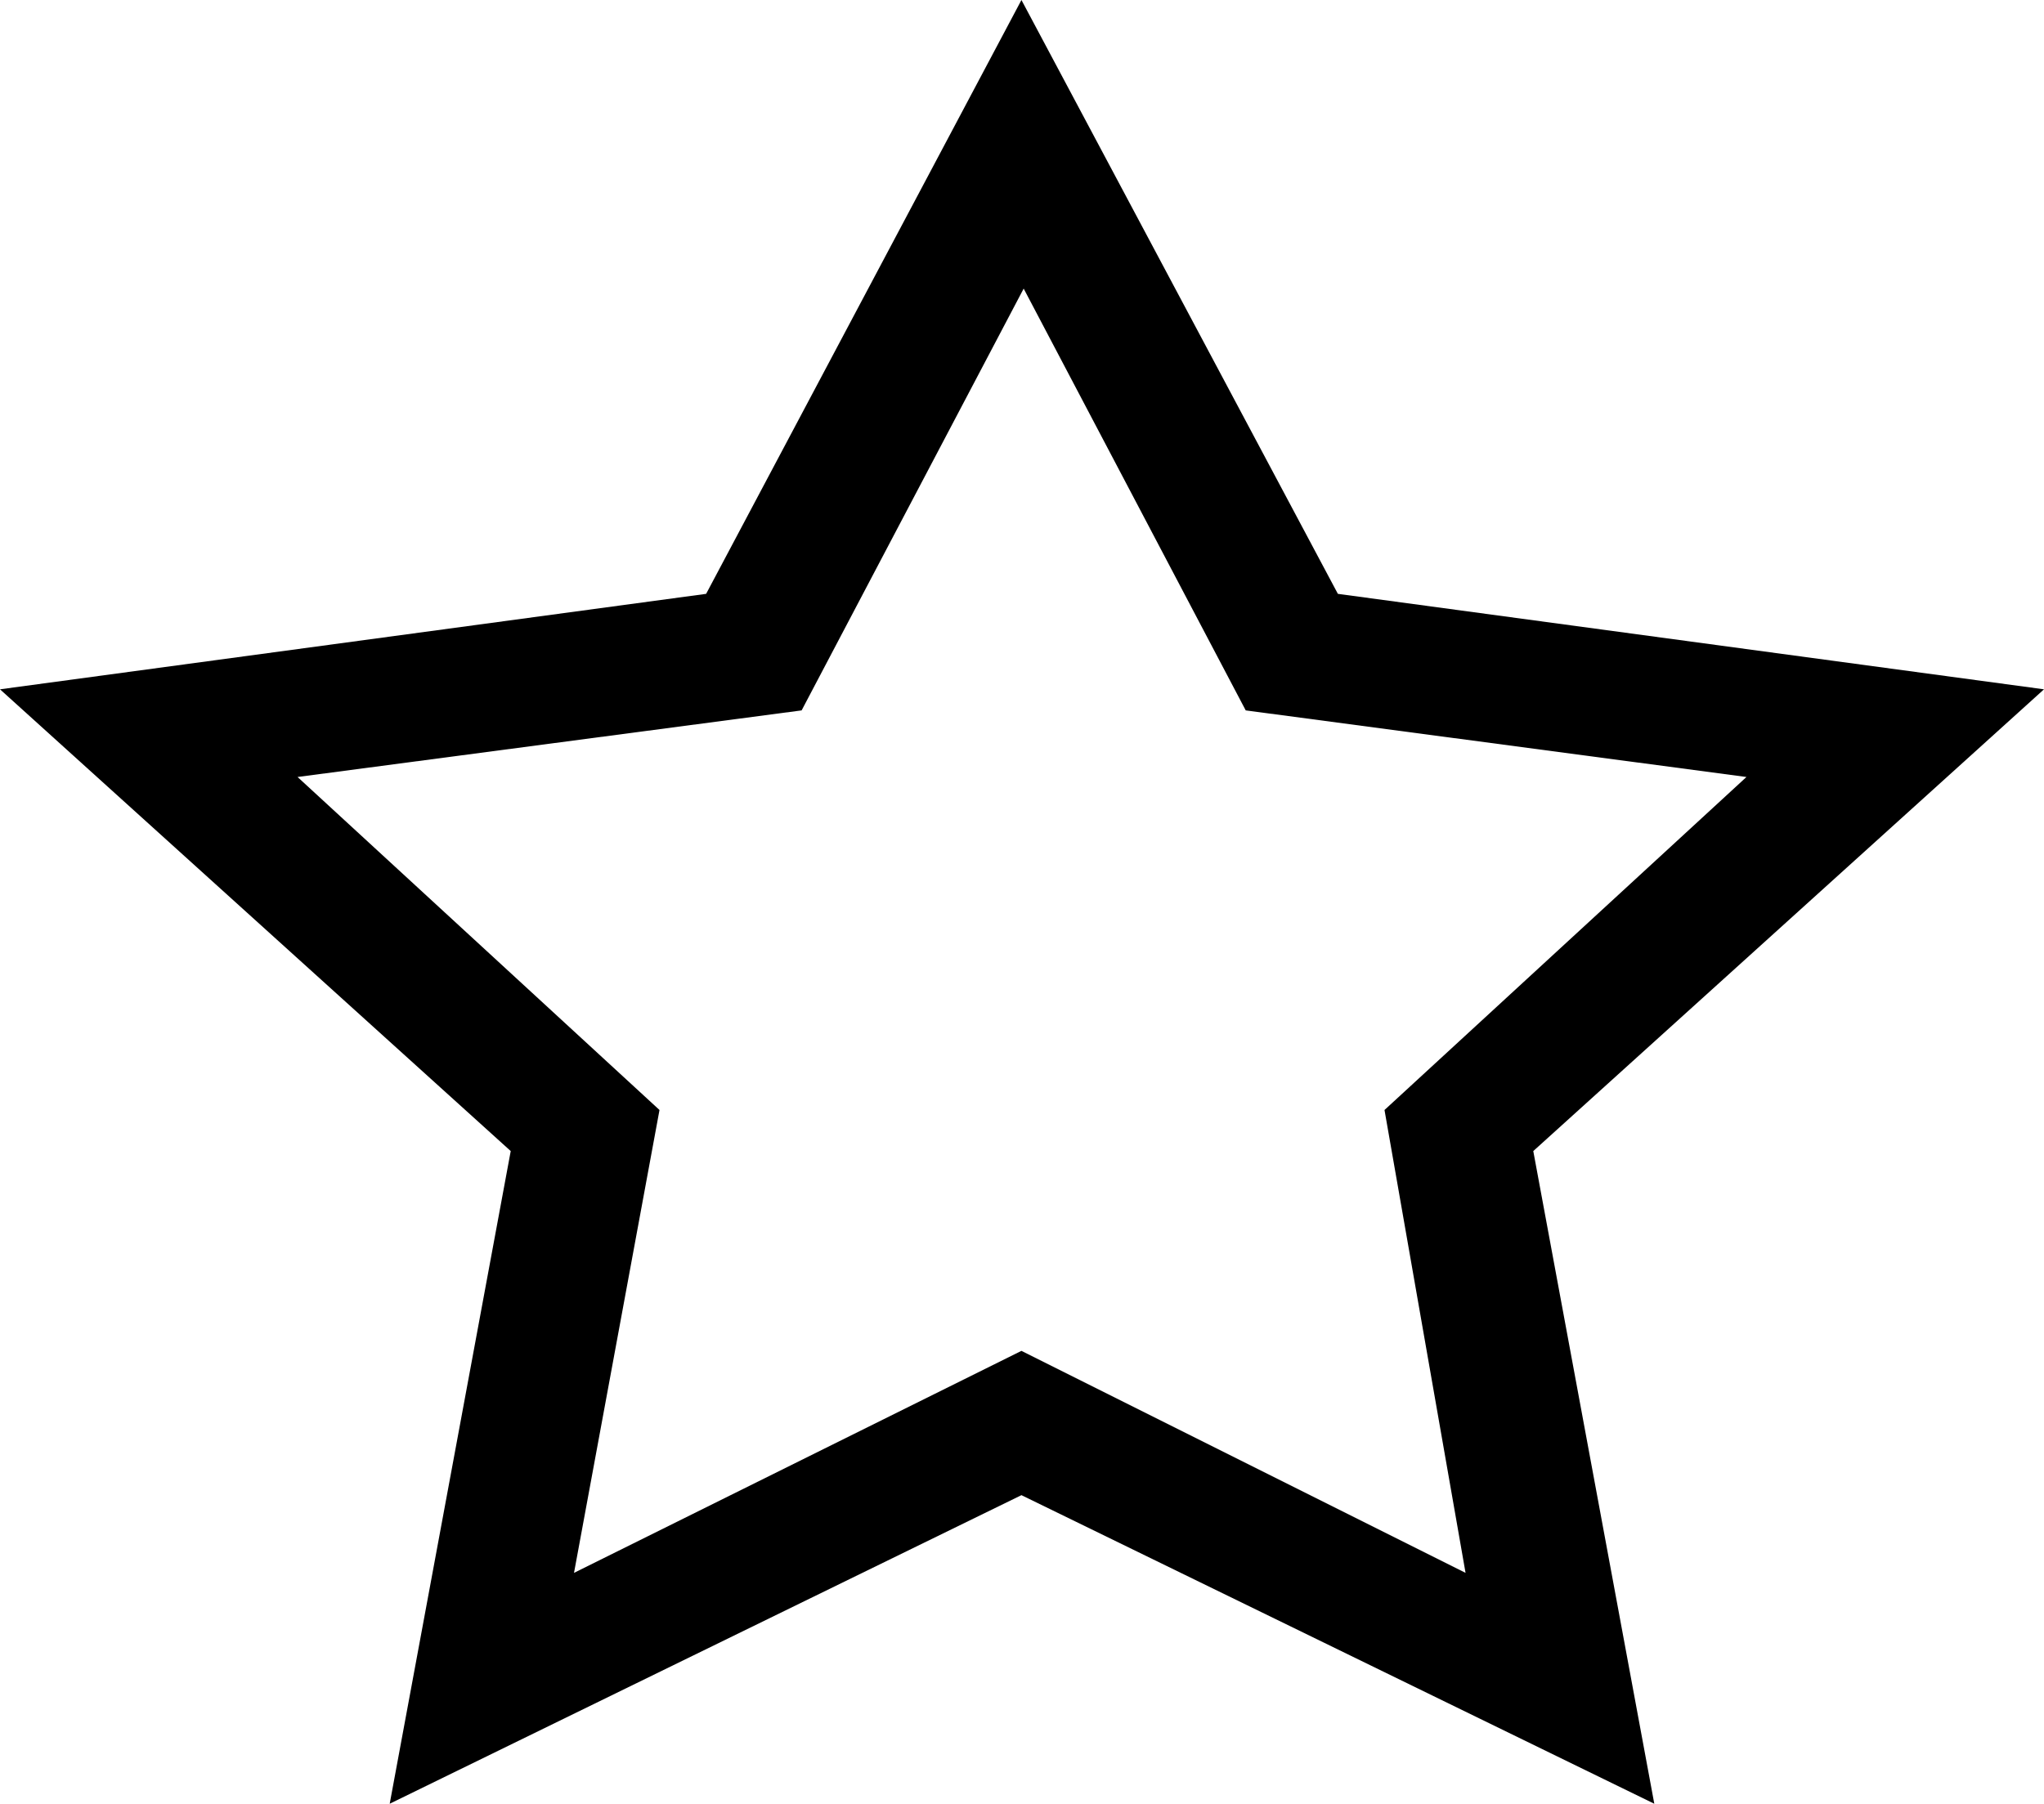 <svg id="Layer_1" data-name="Layer 1" xmlns="http://www.w3.org/2000/svg" viewBox="0 0 18.41 16.25"><path d="M14.9,16.25,9.2,13.47,3.51,16.25,4.6,10.37,0,6.21l6.36-.86L9.2,0l2.85,5.35,6.36.86-4.6,4.16ZM9.2,12.17l4,2L12.47,10l3.26-3-4.51-.6-2-3.8-2,3.8L2.68,7l3.26,3-.77,4.17Z"/></svg>